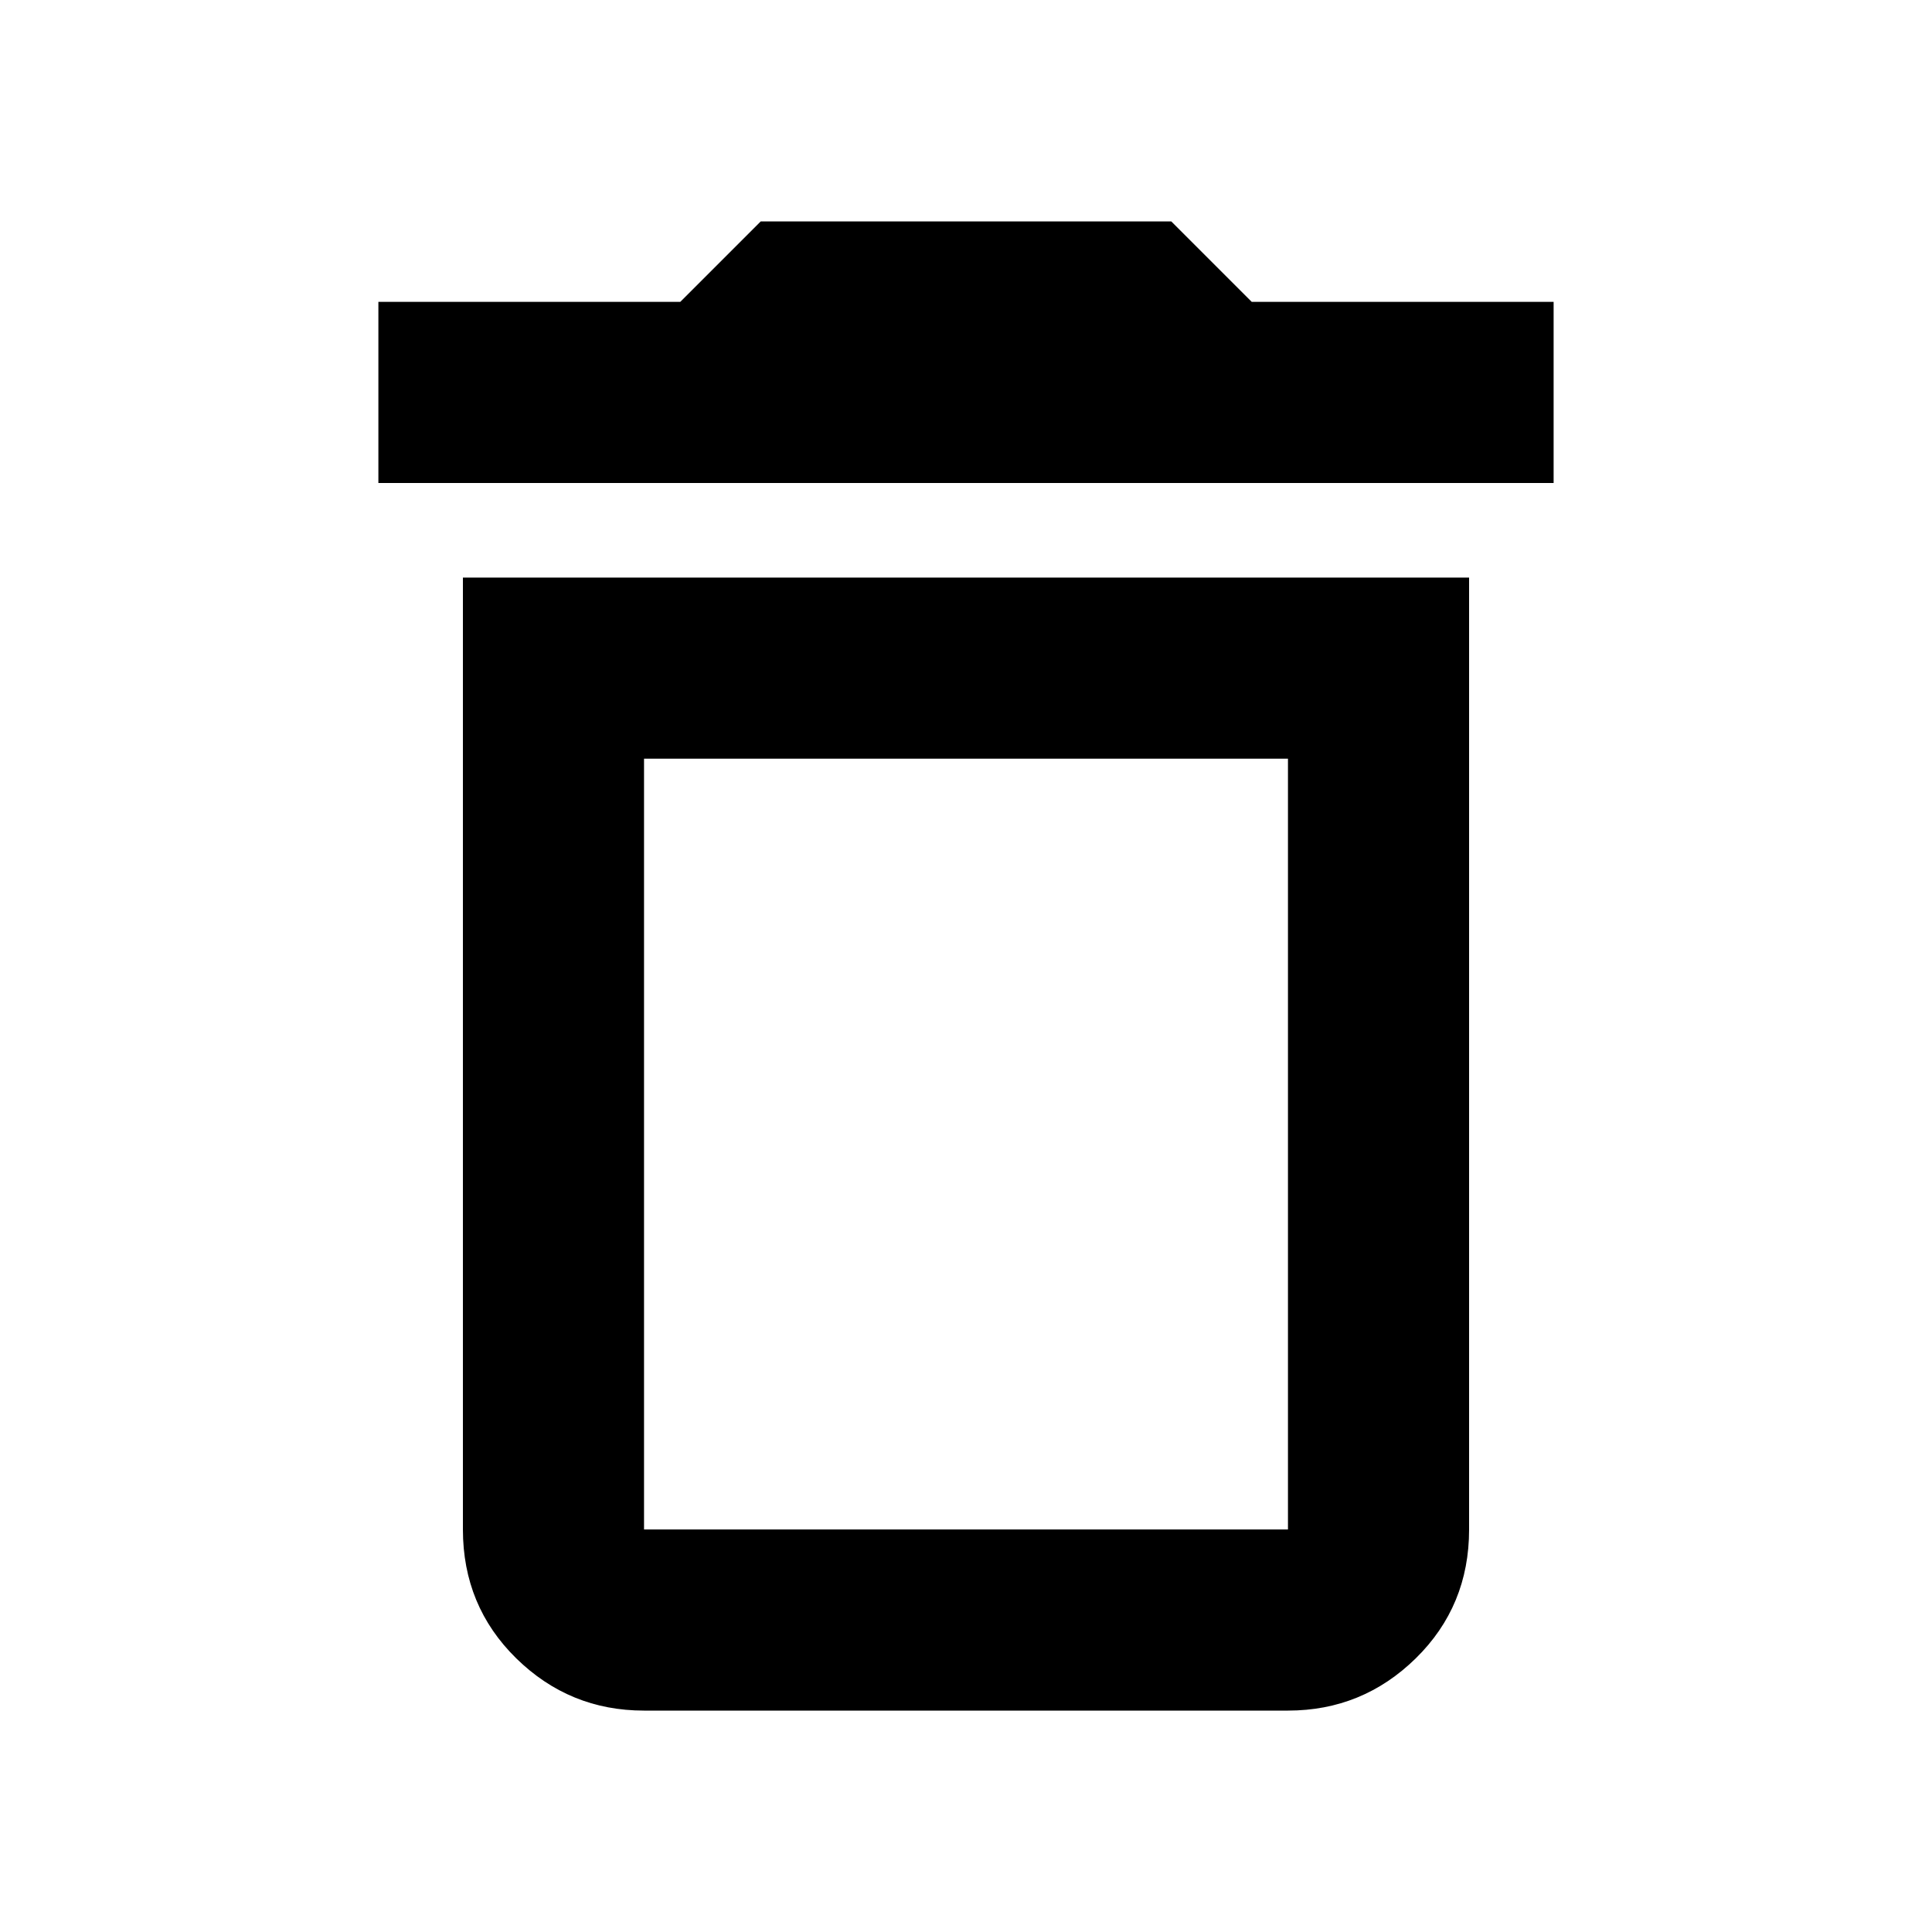 <svg xmlns="http://www.w3.org/2000/svg" height="20" width="20"><path d="M6.667 15.833H13.333Q13.333 15.833 13.333 15.833Q13.333 15.833 13.333 15.833V7.854H6.667V15.833Q6.667 15.833 6.667 15.833Q6.667 15.833 6.667 15.833ZM3.917 5V3.125H7.042L7.875 2.292H12.125L12.958 3.125H16.083V5ZM6.667 17.708Q5.896 17.708 5.344 17.167Q4.792 16.625 4.792 15.833V5.979H15.208V15.833Q15.208 16.625 14.656 17.167Q14.104 17.708 13.333 17.708ZM6.667 15.833H13.333Q13.333 15.833 13.333 15.833Q13.333 15.833 13.333 15.833H6.667Q6.667 15.833 6.667 15.833Q6.667 15.833 6.667 15.833Z"/></svg>